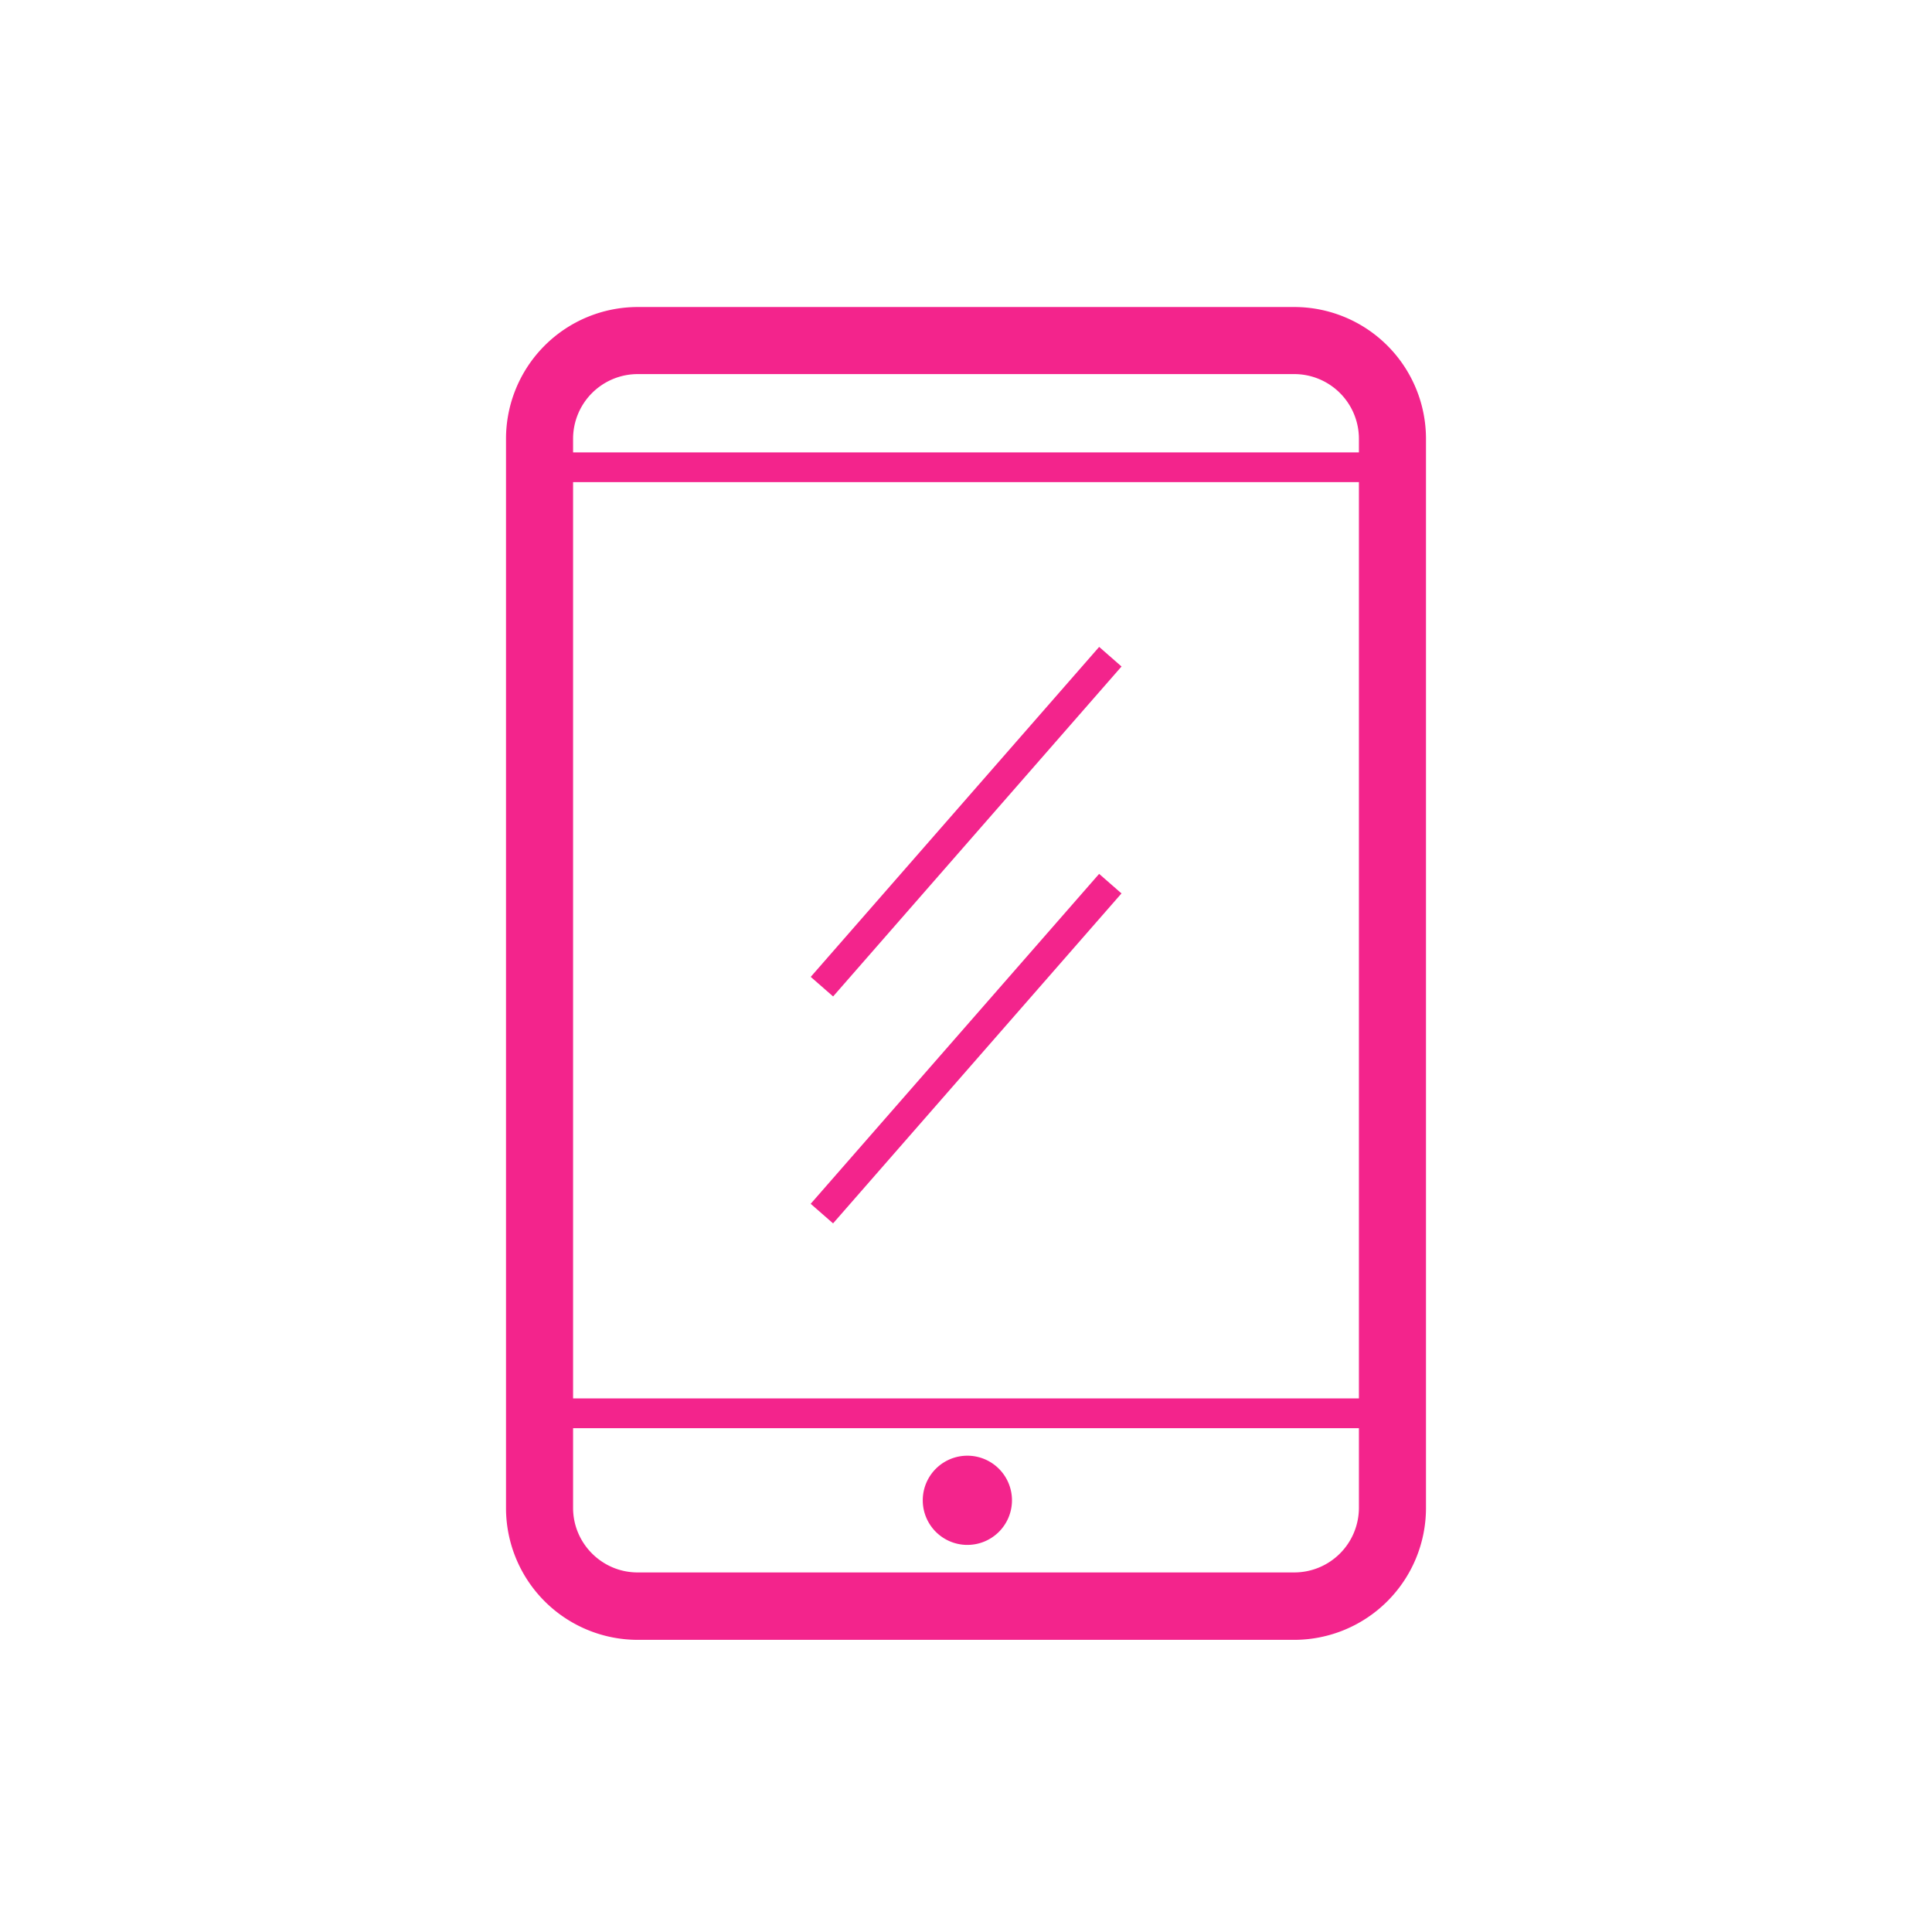 <svg width="46" height="46" fill="none" xmlns="http://www.w3.org/2000/svg"><g clip-path="url(#a)" fill="#F3248C"><path d="M30.82 38.958H15.18a3.046 3.046 0 0 1-3.046-3.047V10.443a3.046 3.046 0 0 1 3.047-3.047h15.638a3.046 3.046 0 0 1 3.047 3.047v25.46a3.053 3.053 0 0 1-3.047 3.055zM15.18 8.82c-.897 0-1.63.733-1.63 1.63v25.46c0 .898.733 1.631 1.63 1.631h15.64c.897 0 1.63-.733 1.63-1.63V10.442c0-.898-.733-1.631-1.63-1.631H15.18v.008z"/><path d="M30.82 39.044H15.18a3.138 3.138 0 0 1-3.132-3.133V10.443a3.138 3.138 0 0 1 3.133-3.133h15.638a3.138 3.138 0 0 1 3.133 3.133v25.46a3.14 3.14 0 0 1-3.133 3.141zM15.18 7.483a2.965 2.965 0 0 0-2.96 2.96v25.46c0 1.63 1.33 2.96 2.96 2.96h15.64c1.63 0 2.96-1.33 2.96-2.96v-25.46c0-1.631-1.33-2.96-2.96-2.96H15.18zM30.82 37.62H15.18c-.948 0-1.716-.768-1.716-1.717v-25.46c0-.95.768-1.718 1.717-1.718h15.638c.95 0 1.718.769 1.718 1.718v25.46c0 .949-.768 1.717-1.718 1.717zM15.18 8.907a1.54 1.54 0 0 0-1.535 1.536v25.46c0 .845.69 1.536 1.536 1.536h15.638a1.54 1.54 0 0 0 1.536-1.536v-25.46a1.54 1.54 0 0 0-1.536-1.536H15.181z"/><path d="M33.15 10.771H12.841v.708h20.307v-.708zM33.15 33.296H12.841v.708h20.307v-.708zM26.17 15.403l-6.867 7.856.533.466 6.867-7.856-.532-.466zM26.17 20.806l-6.868 7.856.533.466 6.867-7.856-.533-.466zM23 36.783a1.062 1.062 0 1 0 0-2.123 1.062 1.062 0 0 0 0 2.123z"/></g><defs><clipPath id="a"><path fill="#fff" d="M0 0h46v46H0z"/></clipPath></defs></svg>